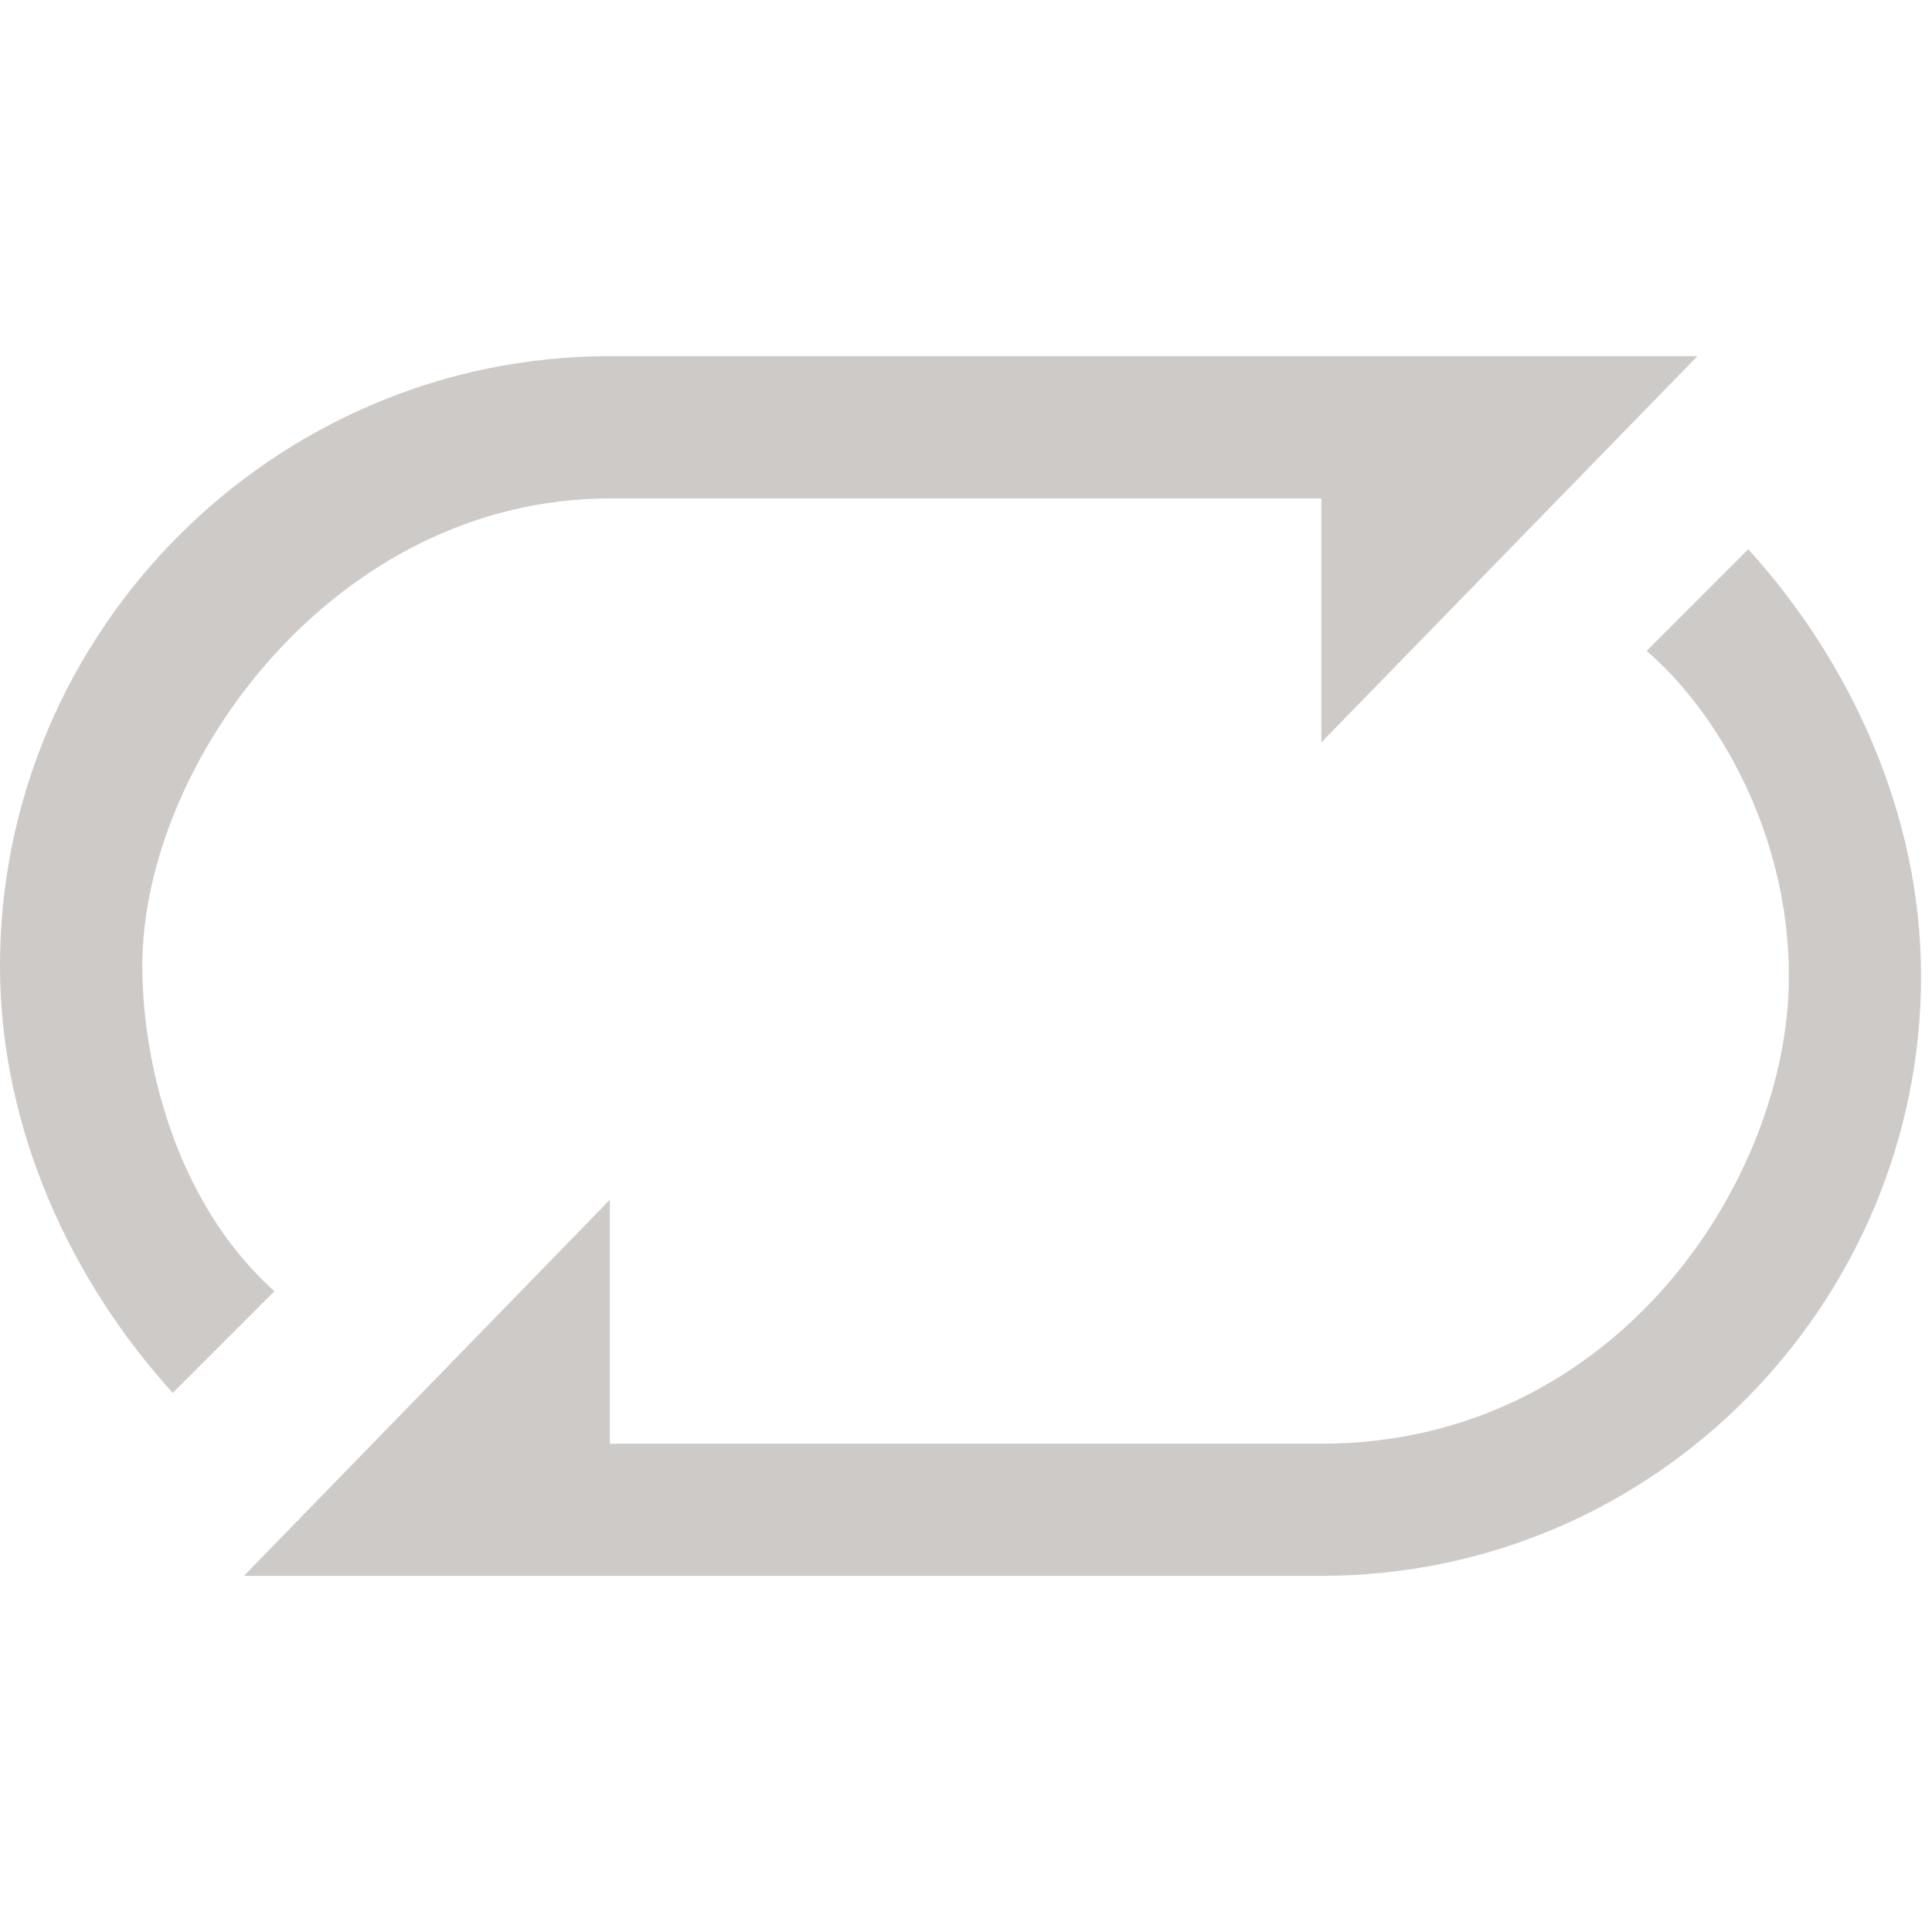 <?xml version="1.0" encoding="utf-8"?>
<!DOCTYPE svg PUBLIC "-//W3C//DTD SVG 1.1//EN" "http://www.w3.org/Graphics/SVG/1.1/DTD/svg11.dtd">
<svg style="width:308px;height:308px;" version="1.1" id="图形" xmlns="http://www.w3.org/2000/svg" xmlns:xlink="http://www.w3.org/1999/xlink" x="0px" y="0px" width="1622px" height="1024px" viewBox="0 0 1622 1024" enable-background="new 0 0 1622 1024" xml:space="preserve">
  <path class="svgpath" data-index="path_0" fill="#CDCAC8" d="M119.467 512c0-170.667 162.133-392.533 392.533-392.533l597.333 0 0 204.8L1425.067 0l-409.6 0L512 0C230.4 0 0 230.4 0 512c0 136.533 59.733 264.533 145.067 358.4l85.333-85.333C145.067 708.267 119.467 588.8 119.467 512L119.467 512z" />
<path class="svgpath" data-index="path_1" fill="#CDCAC8" d="M1501.867 520.533c0 170.667-145.067 392.533-392.533 392.533l-597.333 0L512 708.267 204.8 1024l409.6 0L1109.333 1024c281.6 0 503.467-230.4 503.467-503.467 0-136.533-59.733-264.533-145.067-358.4l-85.333 85.333C1442.133 298.667 1501.867 401.067 1501.867 520.533L1501.867 520.533z" />

</svg>
